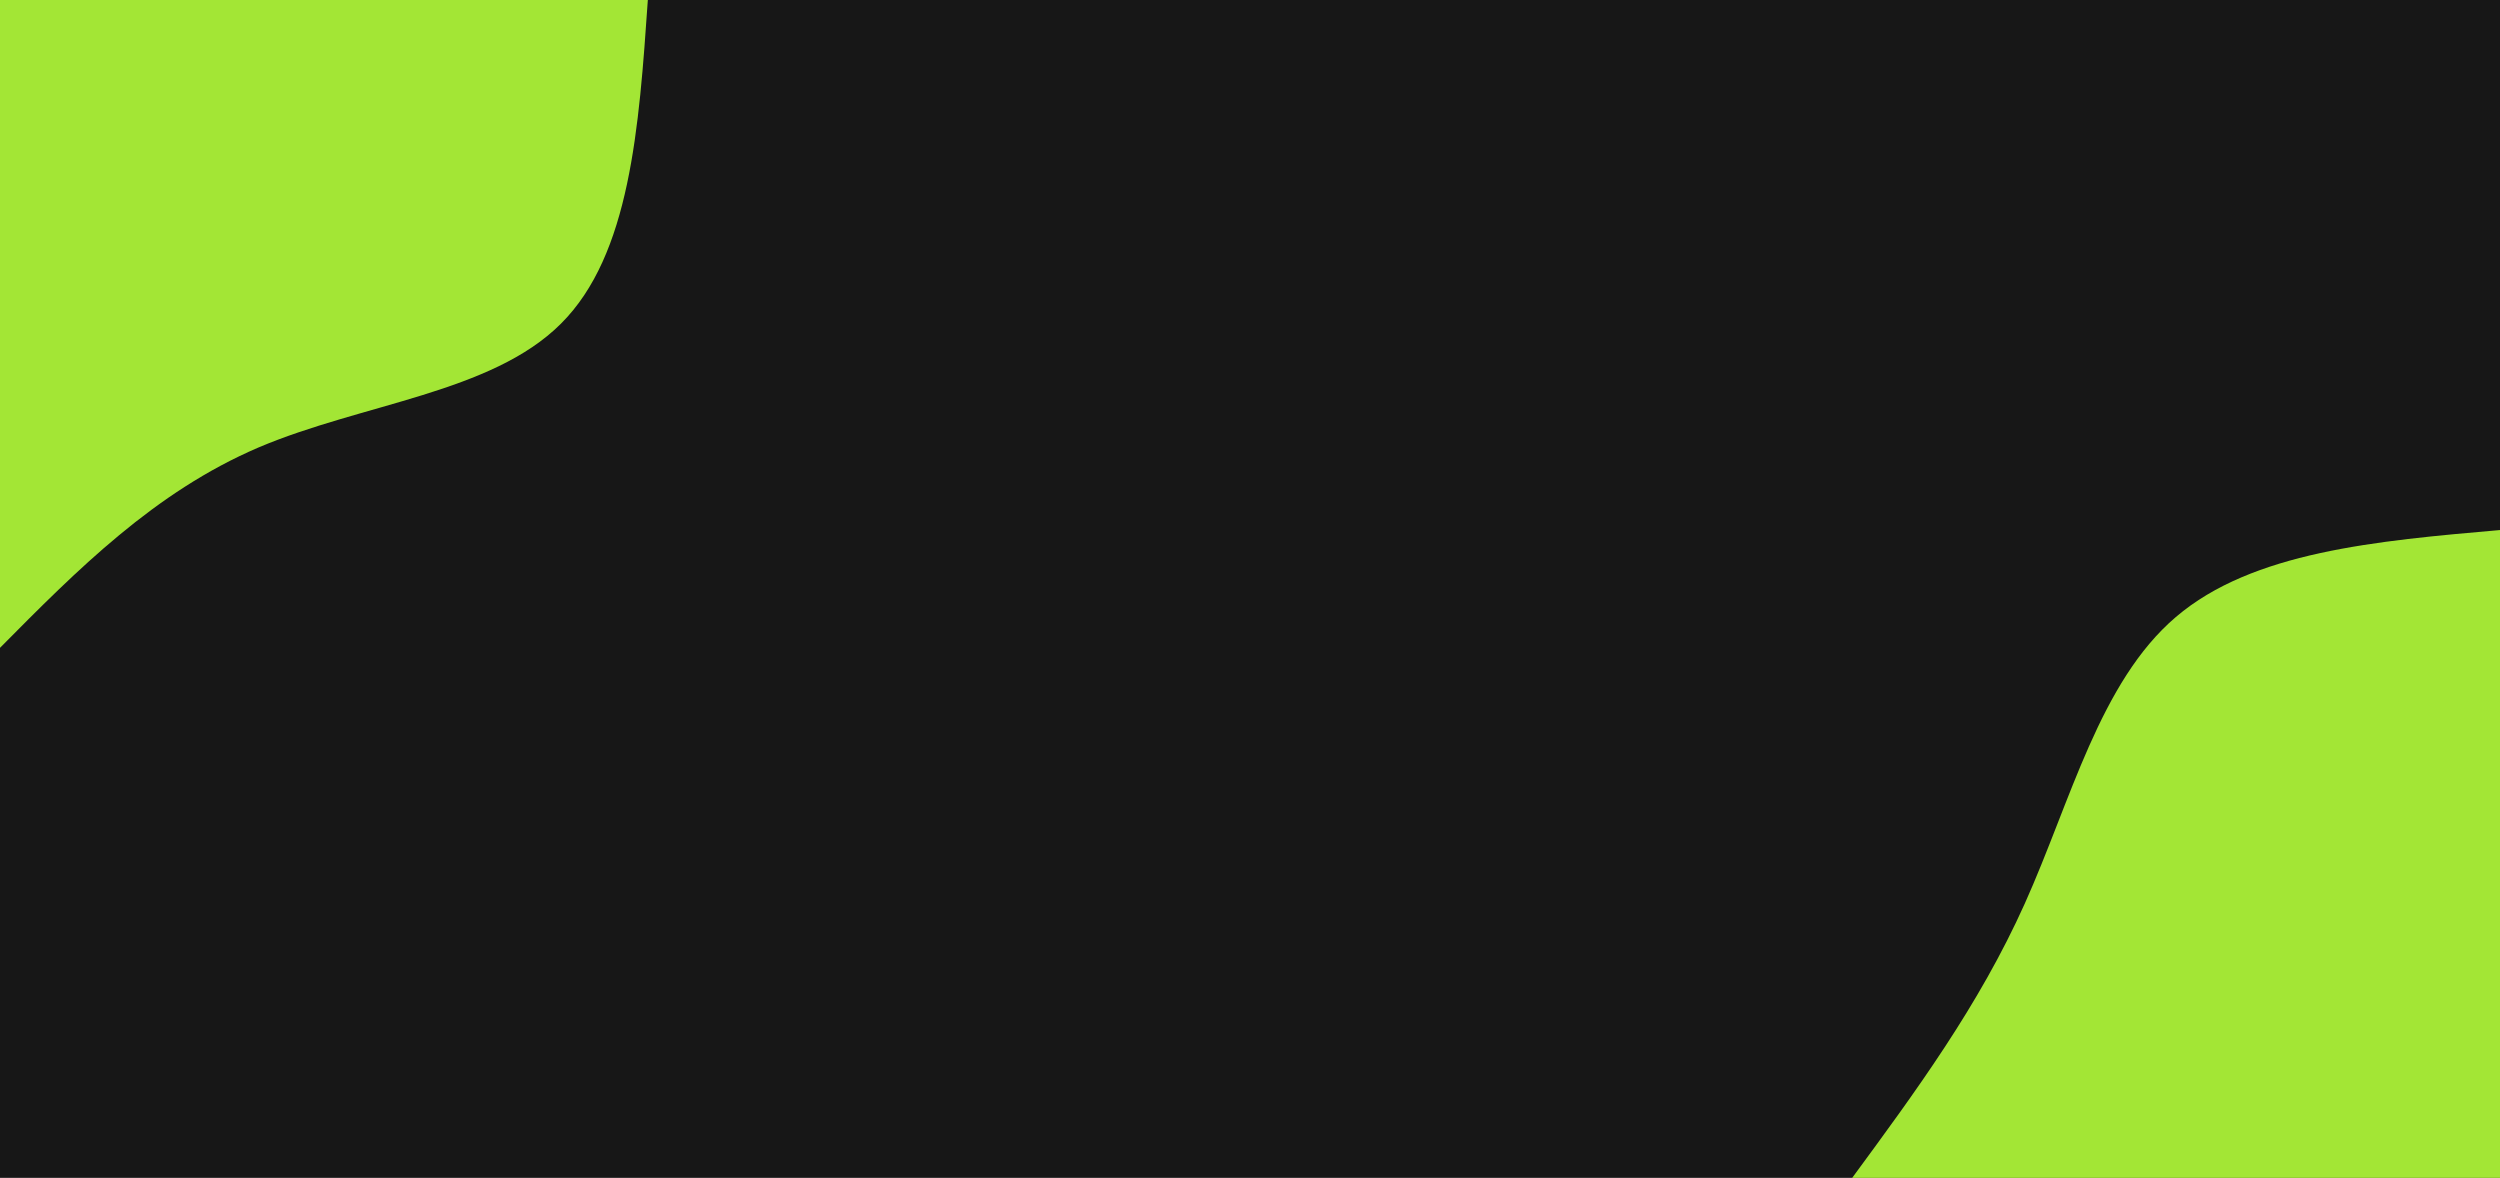 <svg id="visual" viewBox="0 0 624 294" width="624" height="294" xmlns="http://www.w3.org/2000/svg" xmlns:xlink="http://www.w3.org/1999/xlink" version="1.1"><rect x="0" y="0" width="624" height="294" fill="#171717"></rect><defs><linearGradient id="grad1_0" x1="52.9%" y1="100%" x2="100%" y2="0%"><stop offset="7.551%" stop-color="#171717" stop-opacity="1"></stop><stop offset="92.449%" stop-color="#171717" stop-opacity="1"></stop></linearGradient></defs><defs><linearGradient id="grad2_0" x1="0%" y1="100%" x2="47.1%" y2="0%"><stop offset="7.551%" stop-color="#171717" stop-opacity="1"></stop><stop offset="92.449%" stop-color="#171717" stop-opacity="1"></stop></linearGradient></defs><g transform="translate(624, 294)"><path d="M-161.7 0C-145.9 -21.5 -130.1 -42.9 -118.6 -68.5C-107.1 -94.1 -99.9 -123.8 -80.9 -140C-61.8 -156.3 -30.9 -159 0 -161.7L0 0Z" fill="#a3e635"></path></g><g transform="translate(0, 0)"><path d="M161.7 0C159.5 31.8 157.3 63.6 140 80.8C122.7 98.1 90.4 100.7 64.5 111.7C38.6 122.8 19.3 142.2 0 161.7L0 0Z" fill="#a3e635"></path></g></svg>